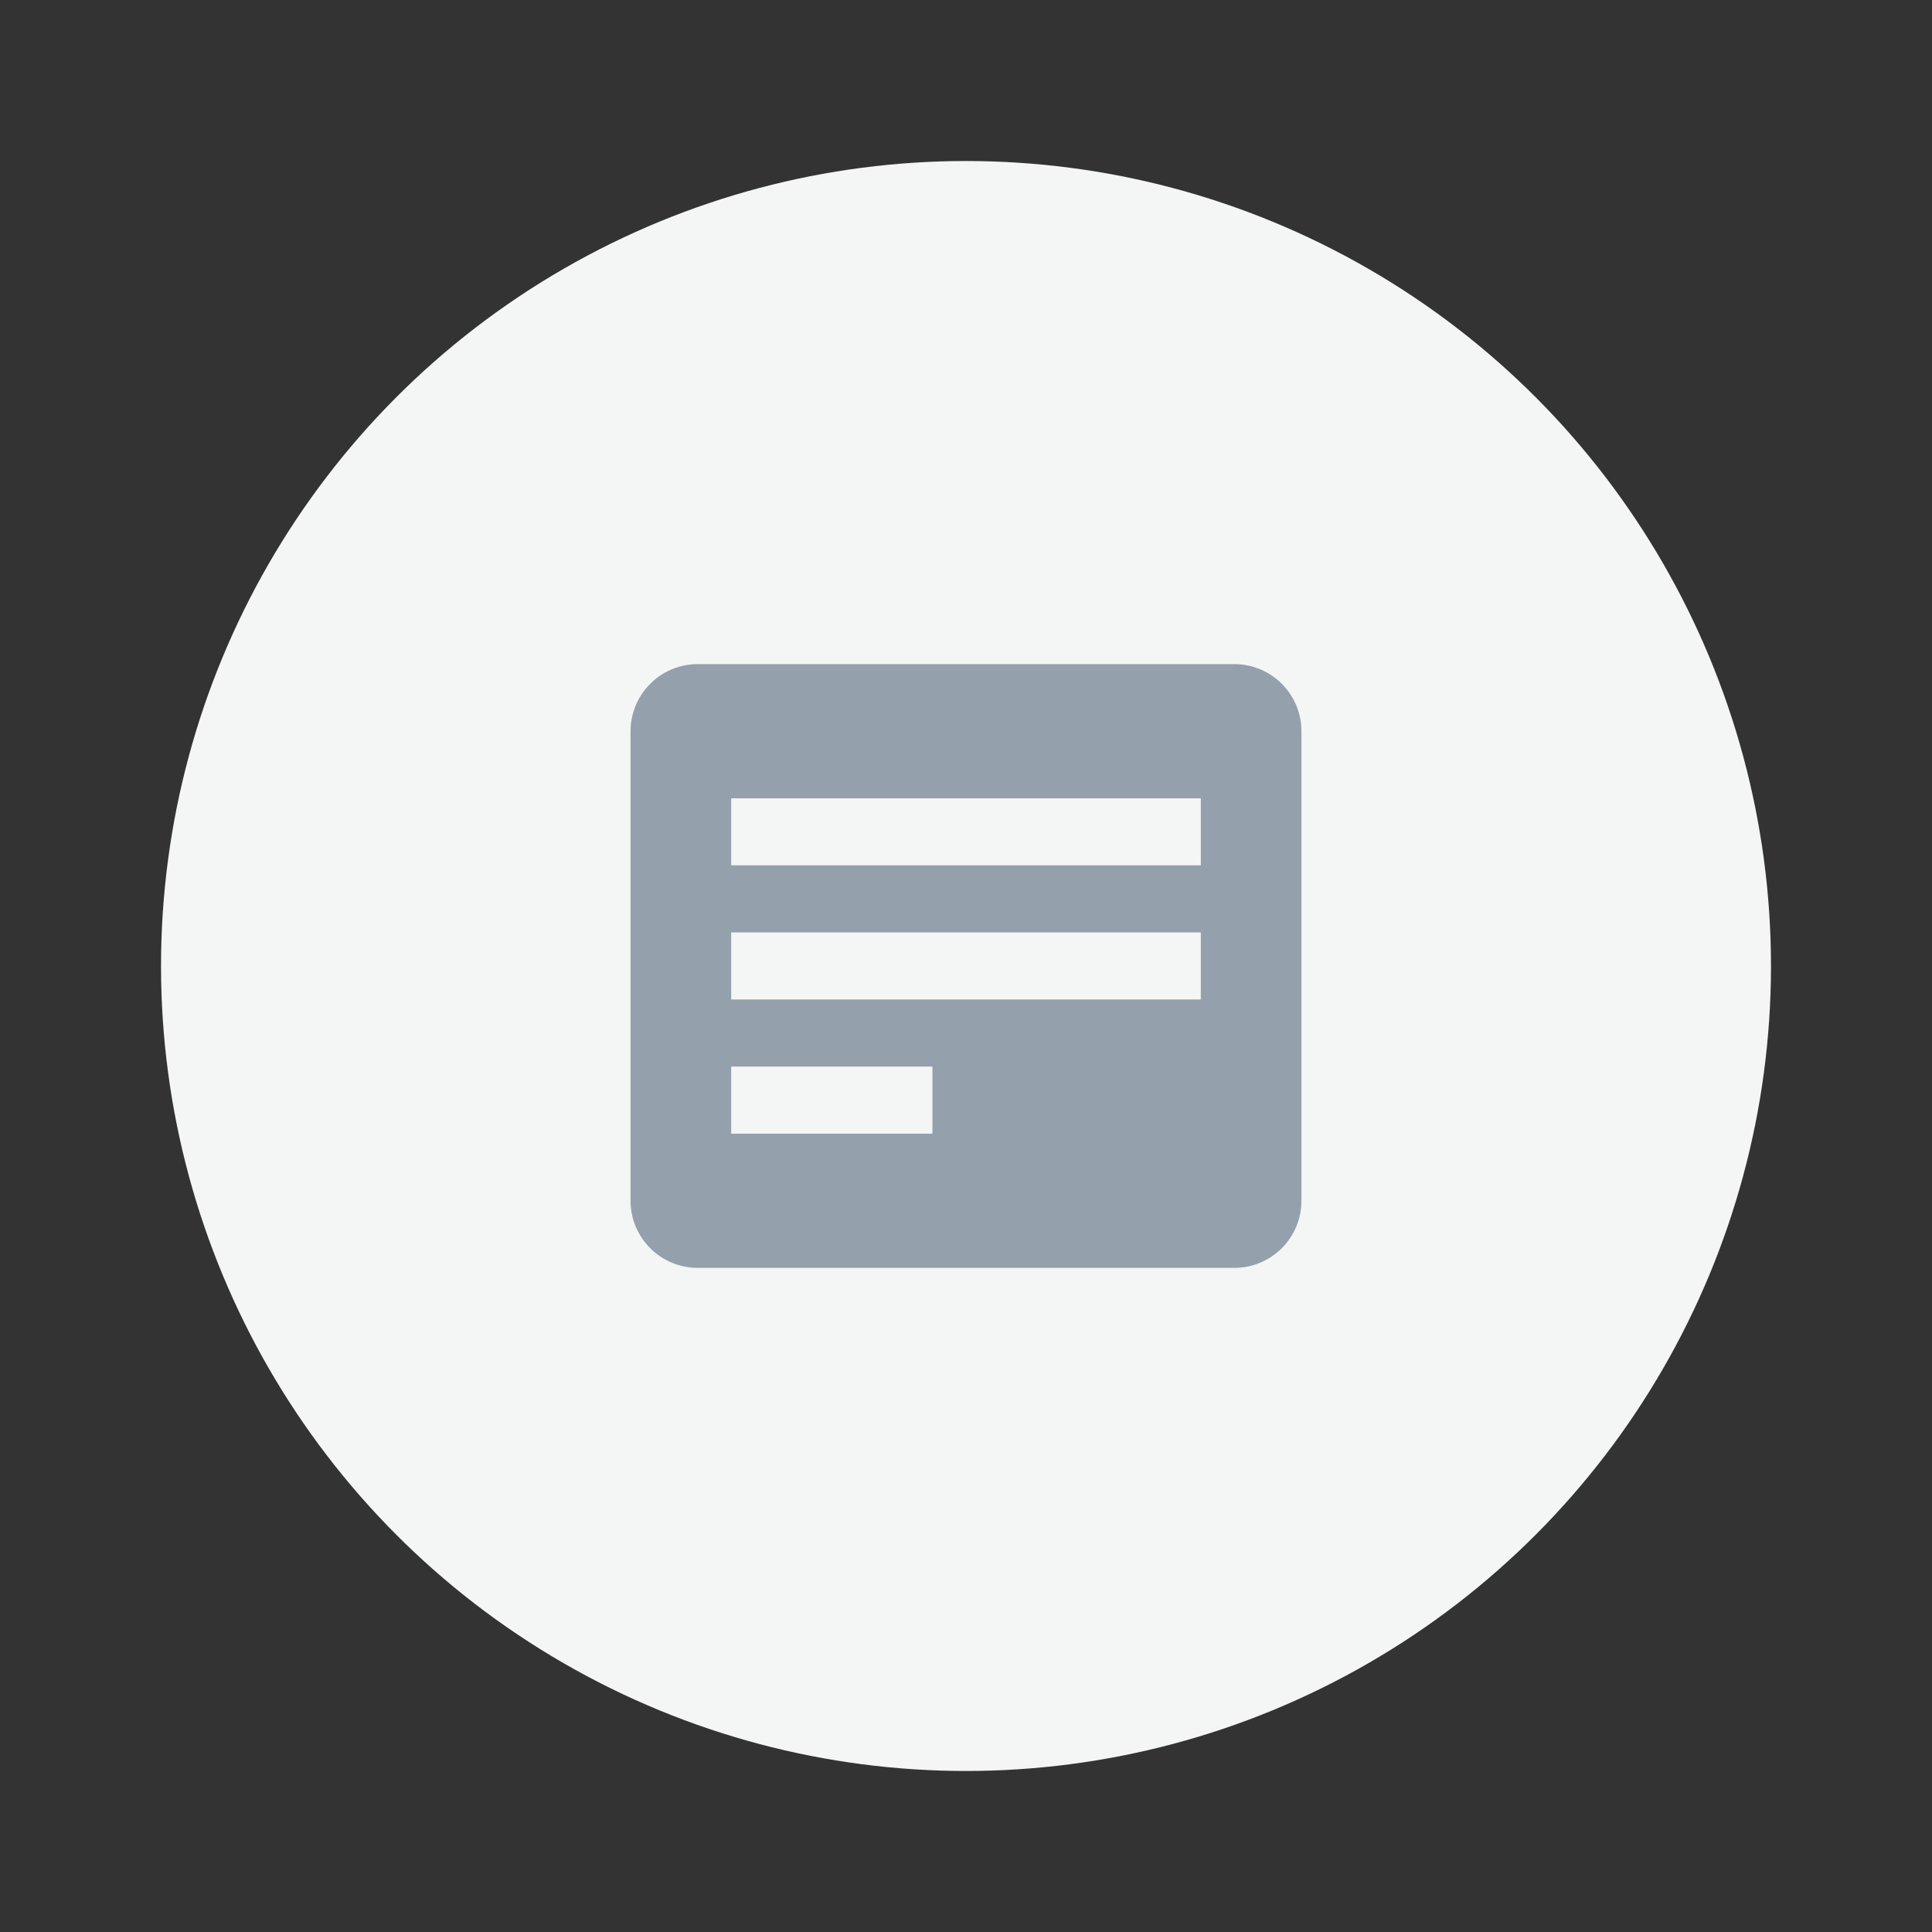 <svg width="32" height="32" viewBox="0 0 32 32" fill="none" xmlns="http://www.w3.org/2000/svg">
<rect x="0" y="0" width="32" height="32" fill="#333333" stroke="none"/>
<circle cx="16" cy="16" r="13.333" fill="#F4F6F6"/>
<path d="M20.445 11H11.556C10.942 11 10.444 11.498 10.444 12.111V19.889C10.444 20.502 10.942 21 11.556 21H20.445C21.058 21 21.556 20.502 21.556 19.889V12.111C21.556 11.498 21.058 11 20.445 11ZM15.444 18.778H12.111V17.666H15.444V18.778ZM19.889 16.555H12.111V15.444H19.889V16.555ZM19.889 14.333H12.111V13.222H19.889V14.333Z" fill="#95A0AD"/>
</svg>
